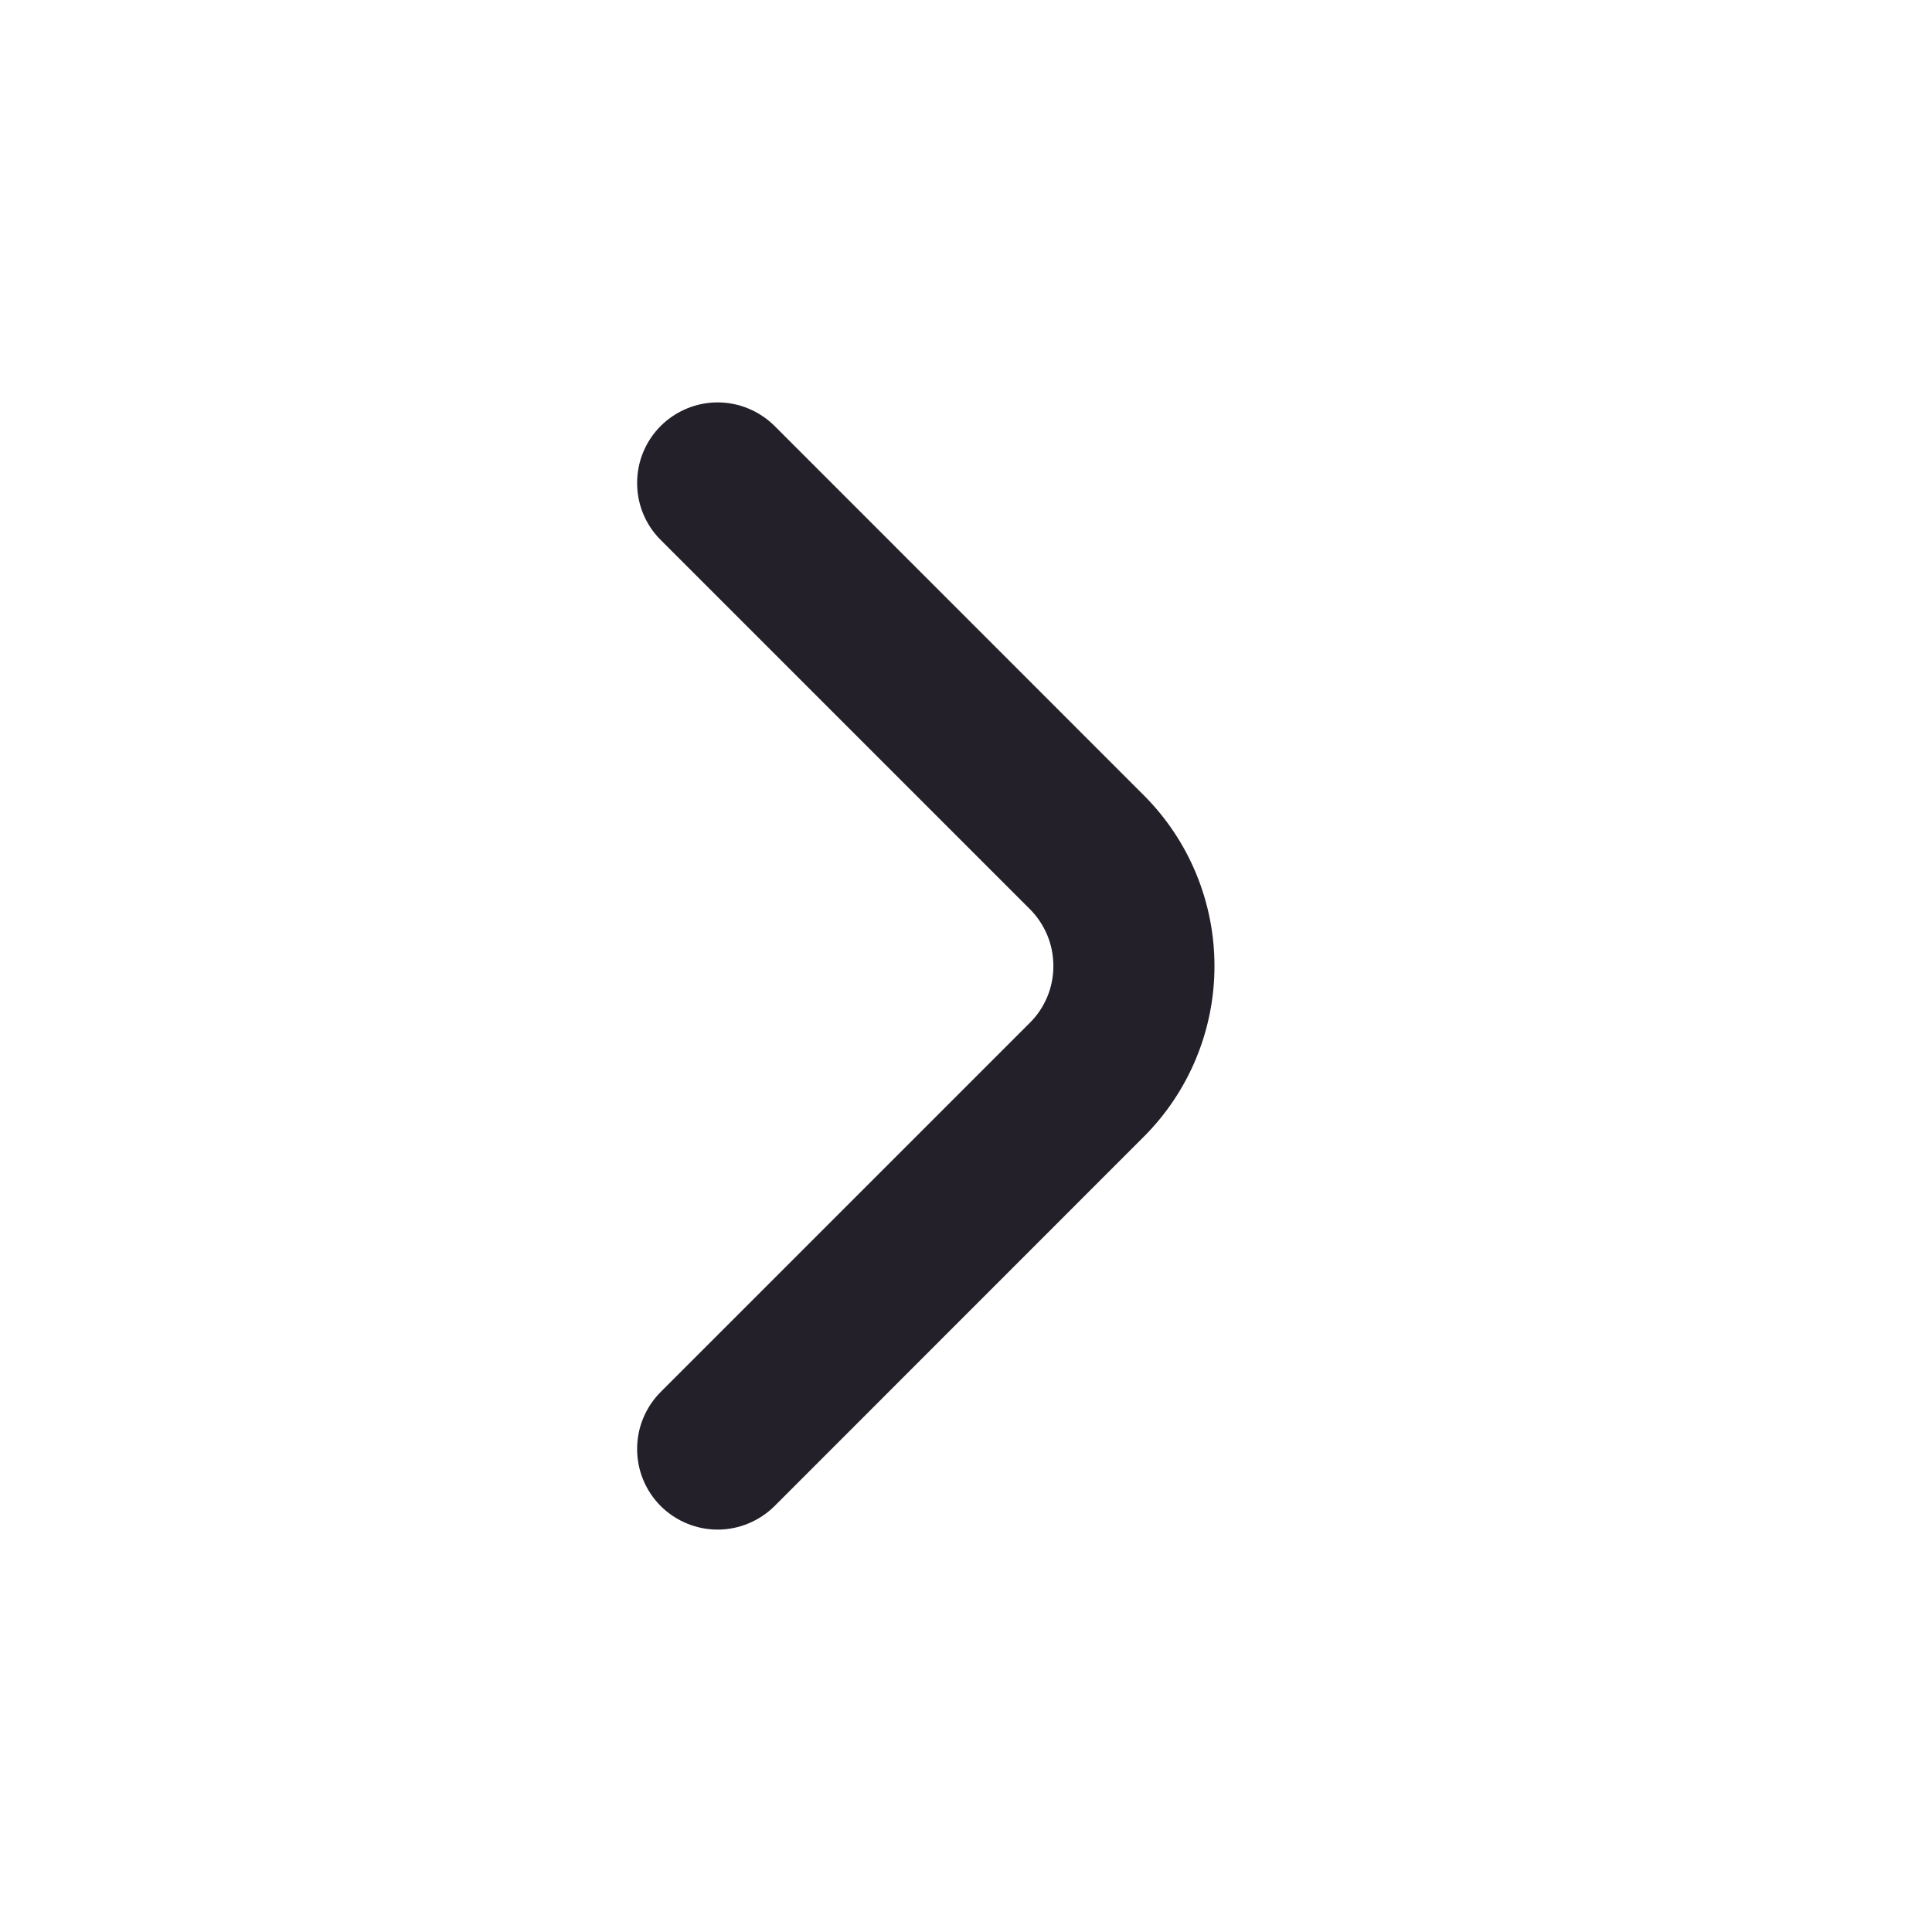 <svg width="18" height="18" viewBox="0 0 18 18" fill="none" xmlns="http://www.w3.org/2000/svg">
<path d="M6.157 3.967C6.087 4.037 6.031 4.12 5.993 4.212C5.955 4.303 5.936 4.401 5.936 4.5C5.936 4.599 5.955 4.697 5.993 4.788C6.031 4.88 6.087 4.963 6.157 5.032L9.592 8.467C9.663 8.537 9.718 8.62 9.757 8.712C9.795 8.803 9.814 8.901 9.814 9C9.814 9.099 9.795 9.197 9.757 9.288C9.718 9.38 9.663 9.463 9.592 9.532L6.157 12.967C6.087 13.037 6.031 13.12 5.993 13.212C5.955 13.303 5.936 13.401 5.936 13.5C5.936 13.599 5.955 13.697 5.993 13.788C6.031 13.88 6.087 13.963 6.157 14.033C6.298 14.172 6.488 14.251 6.686 14.251C6.884 14.251 7.074 14.172 7.215 14.033L10.657 10.59C11.079 10.168 11.315 9.596 11.315 9C11.315 8.404 11.079 7.832 10.657 7.41L7.215 3.967C7.074 3.828 6.884 3.749 6.686 3.749C6.488 3.749 6.298 3.828 6.157 3.967Z" fill="#23202A"/>
</svg>
